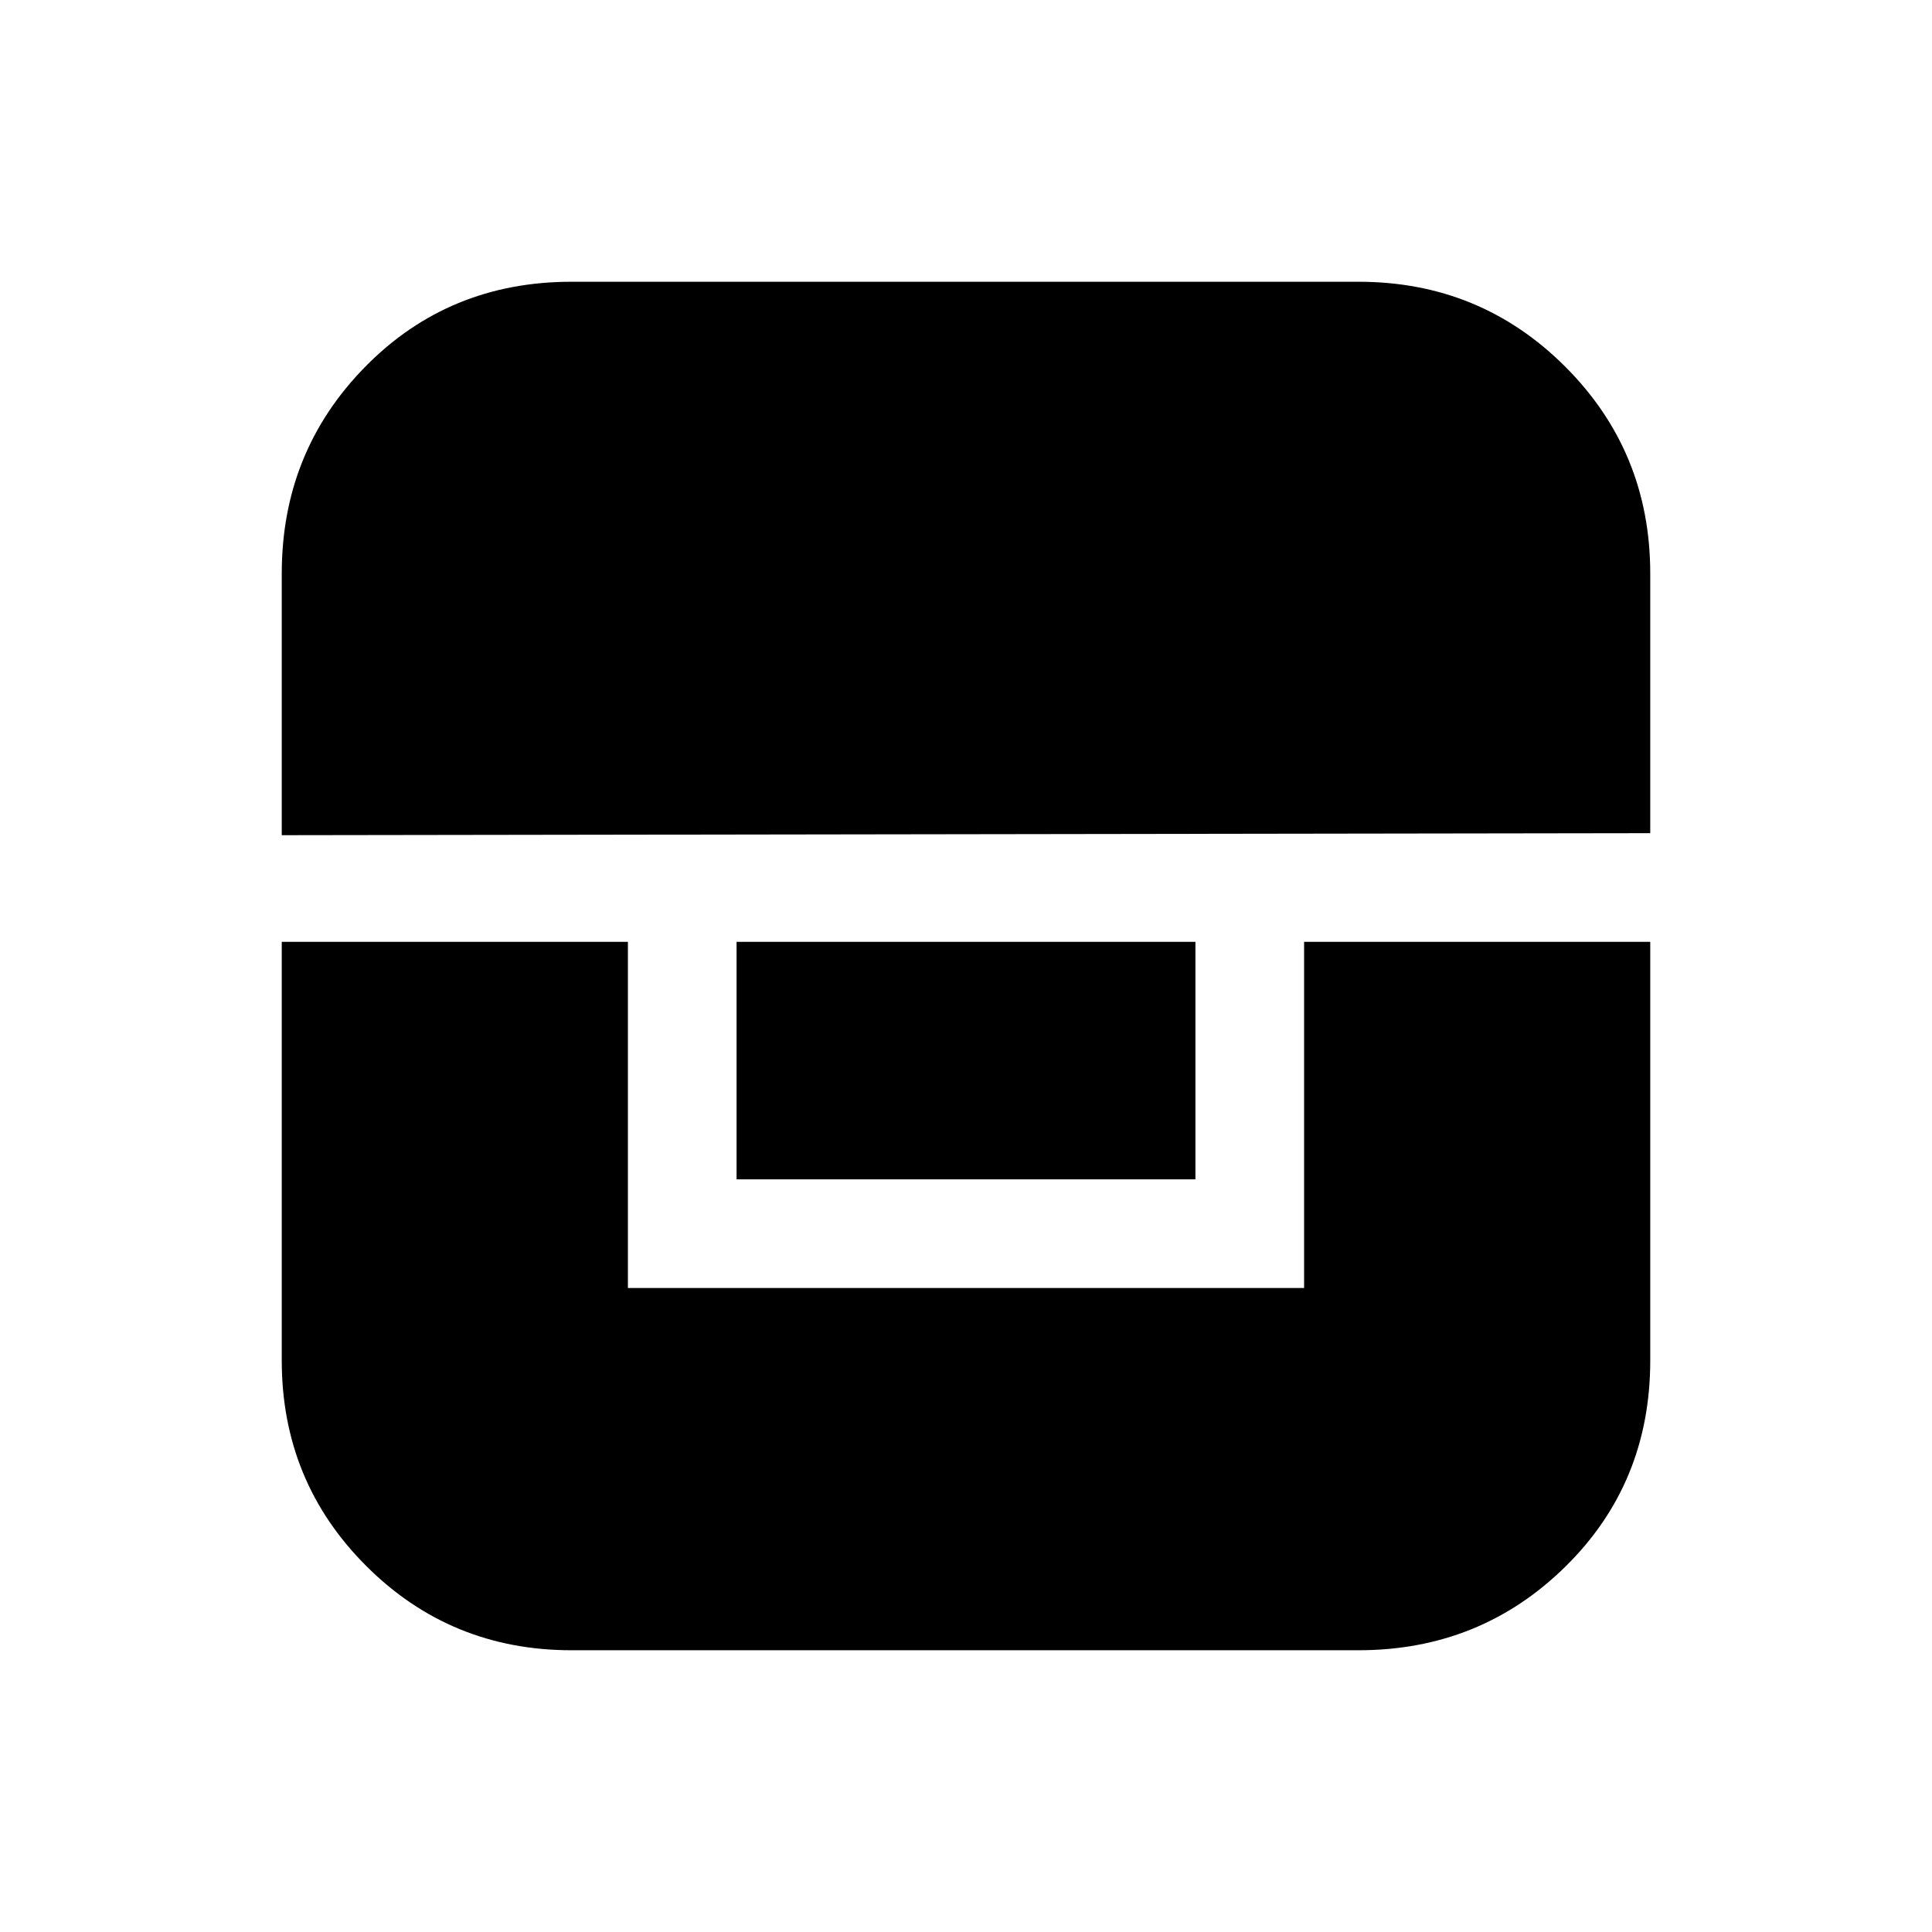 <svg xmlns="http://www.w3.org/2000/svg" height="24" viewBox="0 -960 960 960" width="24"><path d="M140-492v208q0 60.15 41.93 102.07Q223.85-140 284-140h391q60.56 0 102.78-41.5T820-284v-208H648v172H312v-172H140Zm226 0v118h228v-118H366Zm-226-53 680-1v-129q0-60.56-42.22-102.78T675-820H284q-61 0-102.5 42.22T140-675v130Z"/></svg>